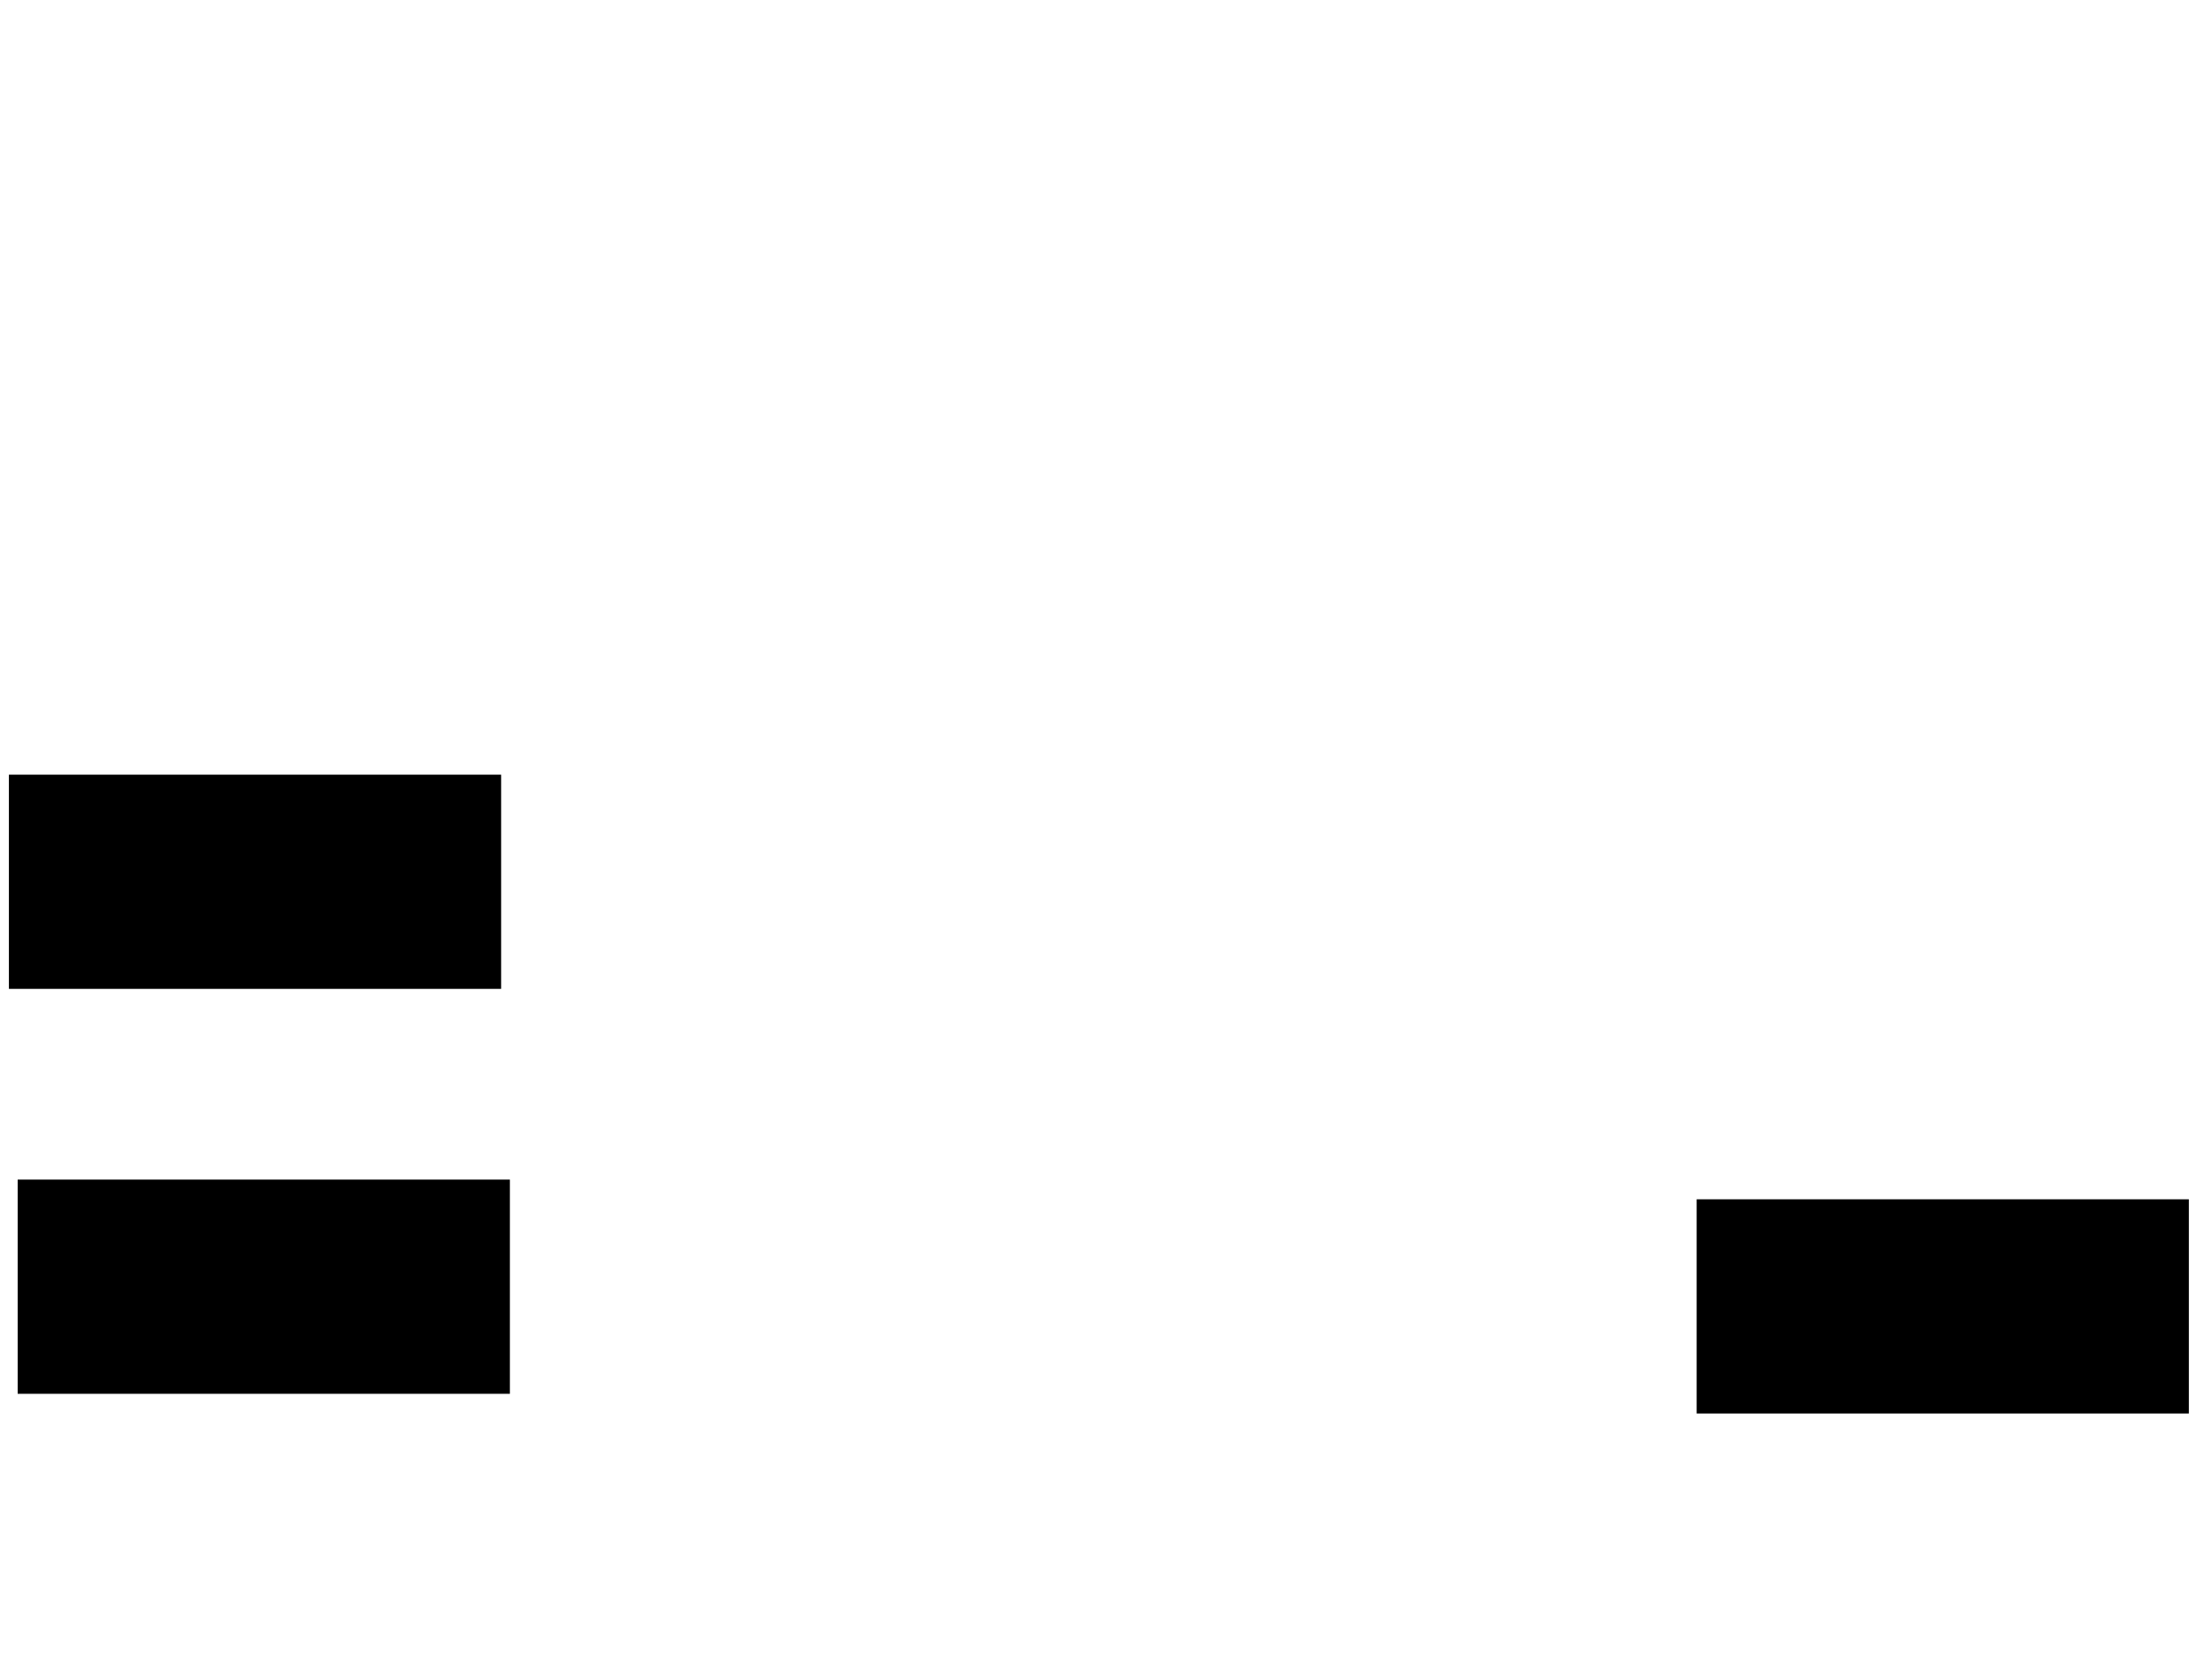 <svg xmlns="http://www.w3.org/2000/svg" width="1175" height="881">
 <!-- Created with Image Occlusion Enhanced -->
 <g>
  <title>Labels</title>
 </g>
 <g>
  <title>Masks</title>
  <rect id="992cefd318384e3697184e7e12adba3f-ao-1" height="112.791" width="260.465" y="637.605" x="901.744" stroke="#000000" fill="#0"/>
  <rect id="992cefd318384e3697184e7e12adba3f-ao-2" height="112.791" width="260.465" y="412.023" x="5.233" stroke="#000000" fill="#0"/>
  <rect id="992cefd318384e3697184e7e12adba3f-ao-3" height="112.791" width="260.465" y="627.14" x="9.884" stroke="#000000" fill="#0"/>
 </g>
</svg>